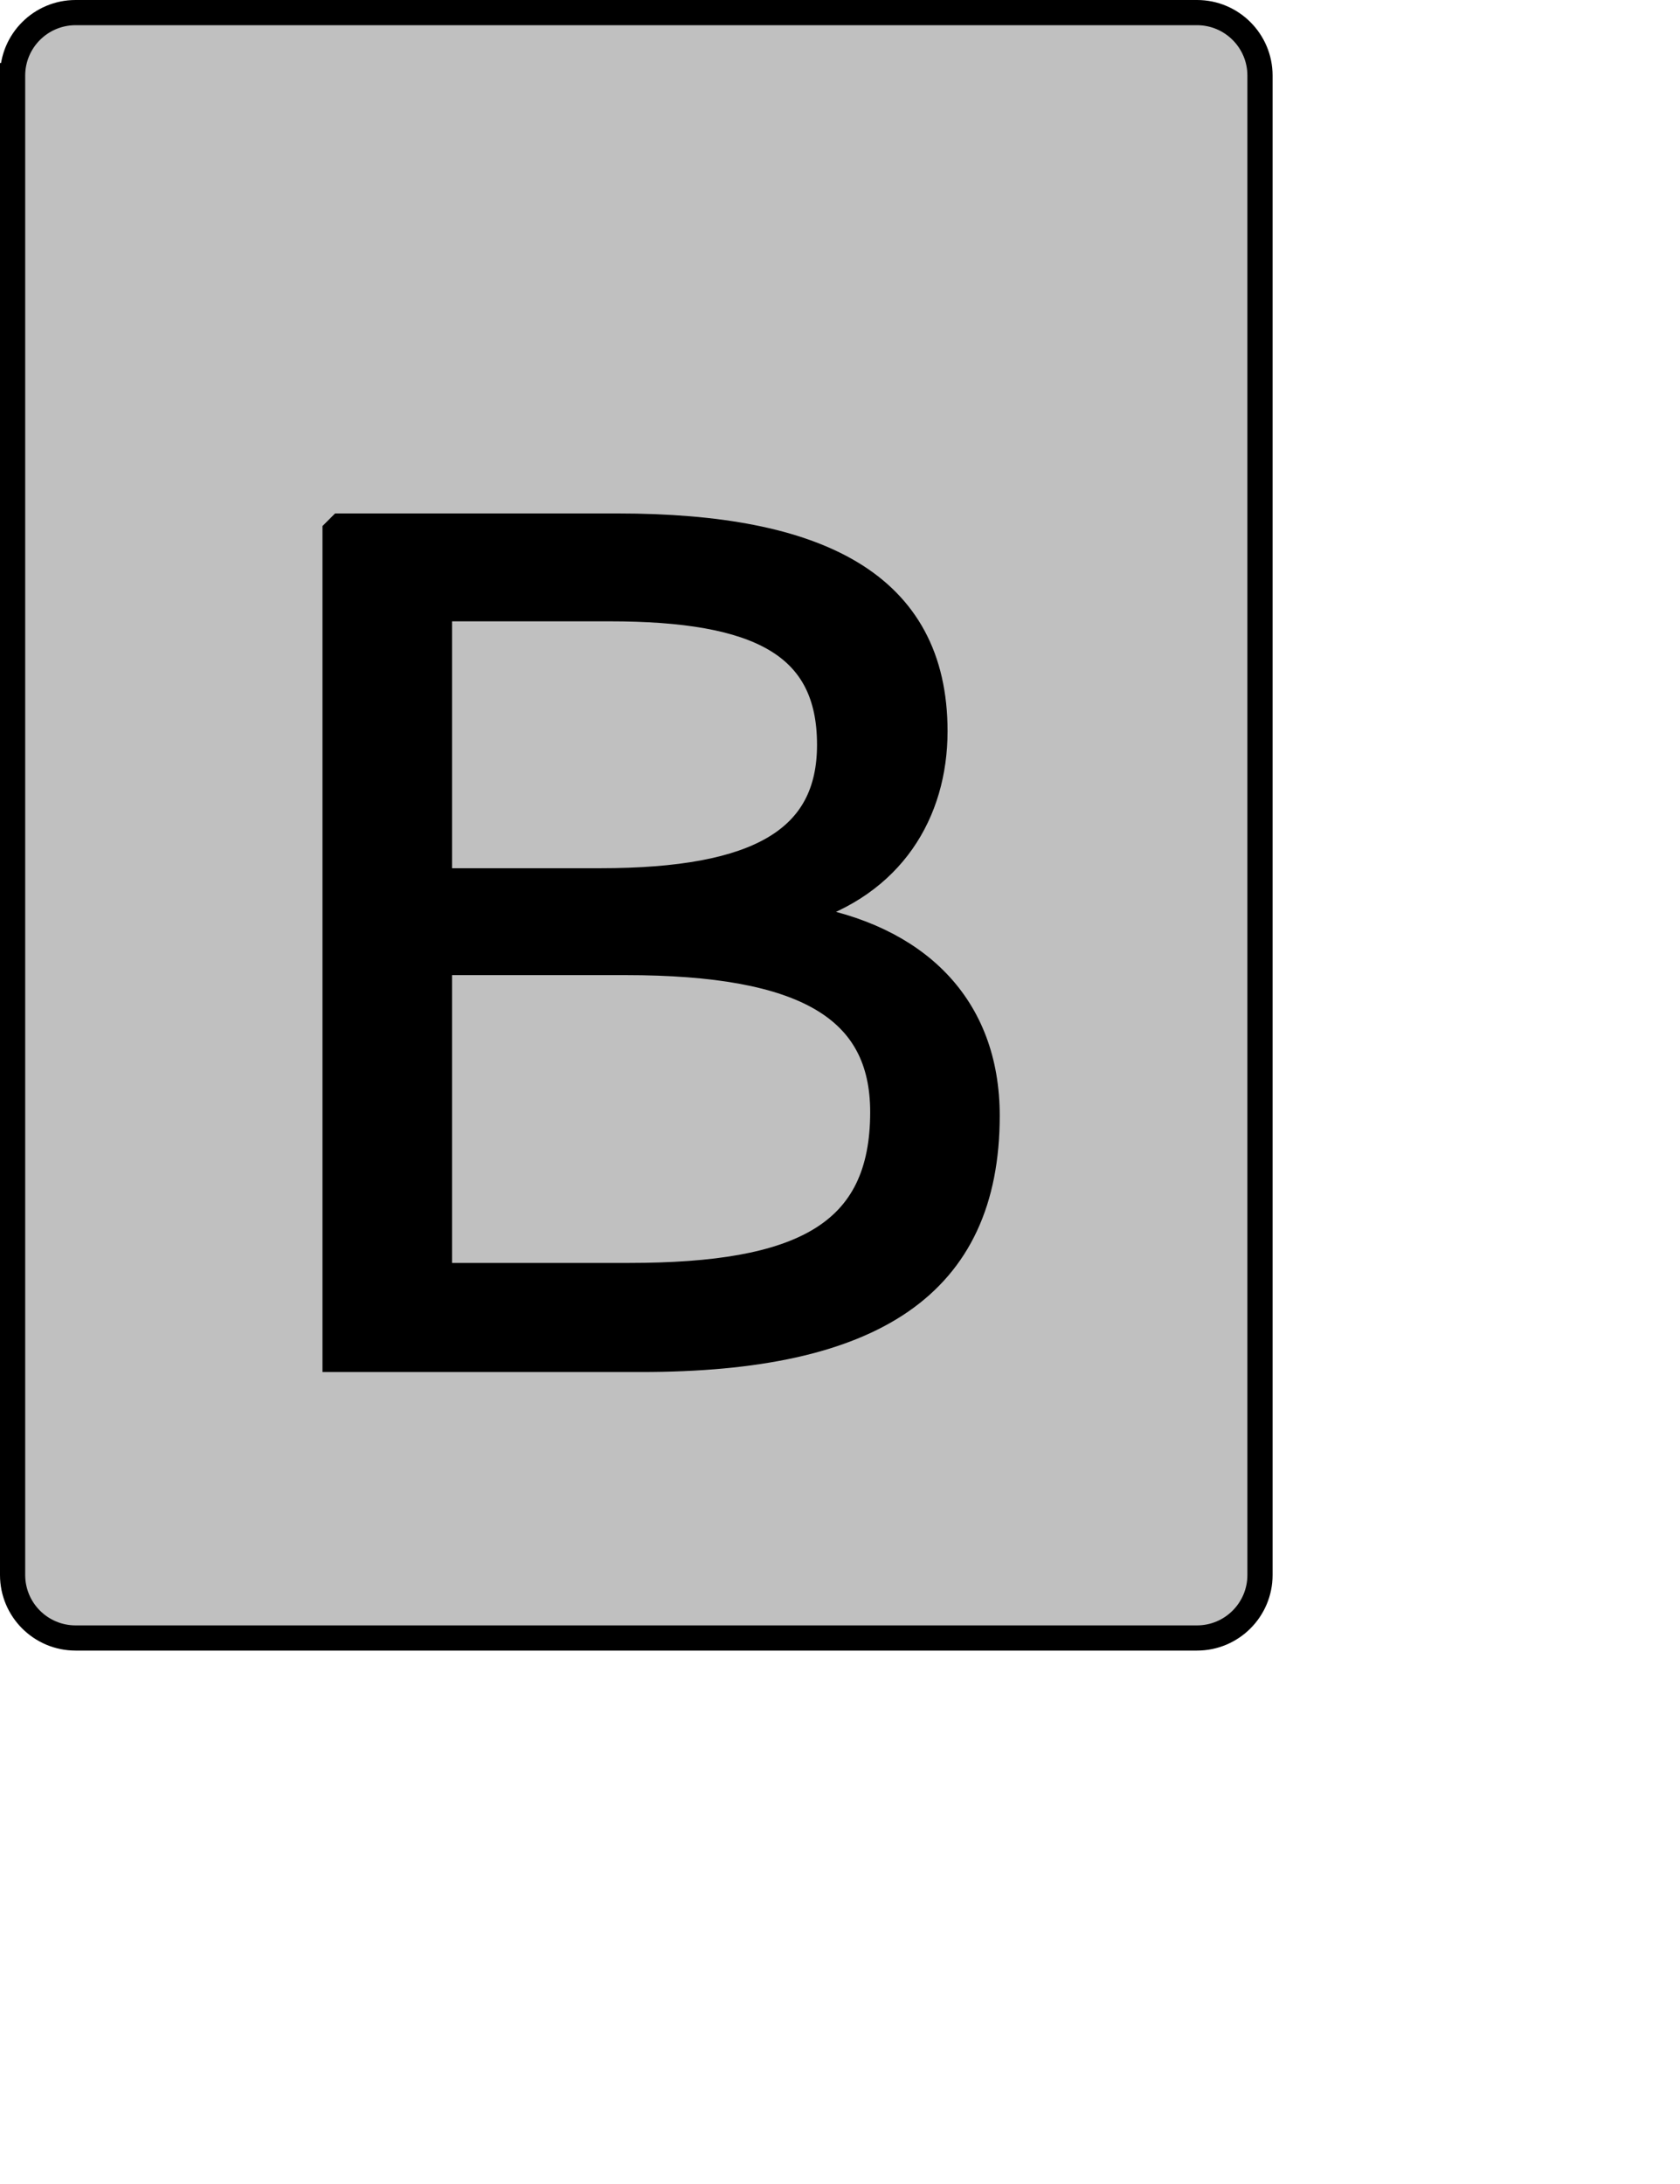 <?xml version="1.0" encoding="UTF-8" standalone="no"?>
<svg width="35.278mm" height="45.861mm"
 xmlns="http://www.w3.org/2000/svg" xmlns:xlink="http://www.w3.org/1999/xlink"  version="1.2" baseProfile="tiny">
<title>Qt SVG Document</title>
<desc>Generated with Qt</desc>
<defs>
</defs>
<g fill="none" stroke="black" stroke-width="1" fill-rule="evenodd" stroke-linecap="square" stroke-linejoin="bevel" >

<g fill="#c0c0c0" fill-opacity="1" stroke="none" transform="matrix(1,0,0,1,0,0)"
font-family="Noto Sans" font-size="10" font-weight="400" font-style="normal" 
>
<path vector-effect="none" fill-rule="evenodd" d="M1,6 C1,3.239 3.239,1 6,1 L95,1 C97.761,1 100,3.239 100,6 L100,125 C100,127.761 97.761,130 95,130 L6,130 C3.239,130 1,127.761 1,125 L1,6"/>
</g>

<g fill="none" stroke="#000000" stroke-opacity="1" stroke-width="2" stroke-linecap="square" stroke-linejoin="bevel" transform="matrix(1,0,0,1,0,0)"
font-family="Noto Sans" font-size="10" font-weight="400" font-style="normal" 
>
<path vector-effect="none" fill-rule="evenodd" d="M1,6 C1,3.239 3.239,1 6,1 L95,1 C97.761,1 100,3.239 100,6 L100,125 C100,127.761 97.761,130 95,130 L6,130 C3.239,130 1,127.761 1,125 L1,6"/>
</g>

<g fill="none" stroke="#000000" stroke-opacity="1" stroke-width="2" stroke-linecap="square" stroke-linejoin="bevel" transform="matrix(1,0,0,1,0,0)"
font-family="Noto Sans CJK JP" font-size="90" font-weight="400" font-style="normal" 
>
<path vector-effect="none" fill-rule="evenodd" d="M26.594,107.891 L50.891,107.891 C69.25,107.891 78.344,102.047 78.344,88.547 C78.344,79.812 72.766,74.328 63.594,72.797 L63.594,72.344 C70.781,70.188 74.203,64.516 74.203,58.031 C74.203,46.328 64.938,41.75 49.016,41.75 L26.594,41.75 L26.594,107.891 M34.875,69.906 L34.875,48.312 L48.375,48.312 C60.25,48.312 65.844,51.188 65.844,59.109 C65.844,66.578 60.25,69.906 47.656,69.906 L34.875,69.906 M34.875,101.234 L34.875,76.391 L49.641,76.391 C63.953,76.391 70.062,80.078 70.062,88.266 C70.062,97.984 63.594,101.234 49.906,101.234 L34.875,101.234"/>
</g>

<g fill="#000000" fill-opacity="1" stroke="none" transform="matrix(1,0,0,1,0,0)"
font-family="Noto Sans CJK JP" font-size="90" font-weight="400" font-style="normal" 
>
<path vector-effect="none" fill-rule="evenodd" d="M26.594,107.891 L50.891,107.891 C69.25,107.891 78.344,102.047 78.344,88.547 C78.344,79.812 72.766,74.328 63.594,72.797 L63.594,72.344 C70.781,70.188 74.203,64.516 74.203,58.031 C74.203,46.328 64.938,41.75 49.016,41.75 L26.594,41.75 L26.594,107.891 M34.875,69.906 L34.875,48.312 L48.375,48.312 C60.25,48.312 65.844,51.188 65.844,59.109 C65.844,66.578 60.25,69.906 47.656,69.906 L34.875,69.906 M34.875,101.234 L34.875,76.391 L49.641,76.391 C63.953,76.391 70.062,80.078 70.062,88.266 C70.062,97.984 63.594,101.234 49.906,101.234 L34.875,101.234"/>
</g>
</g>
</svg>
